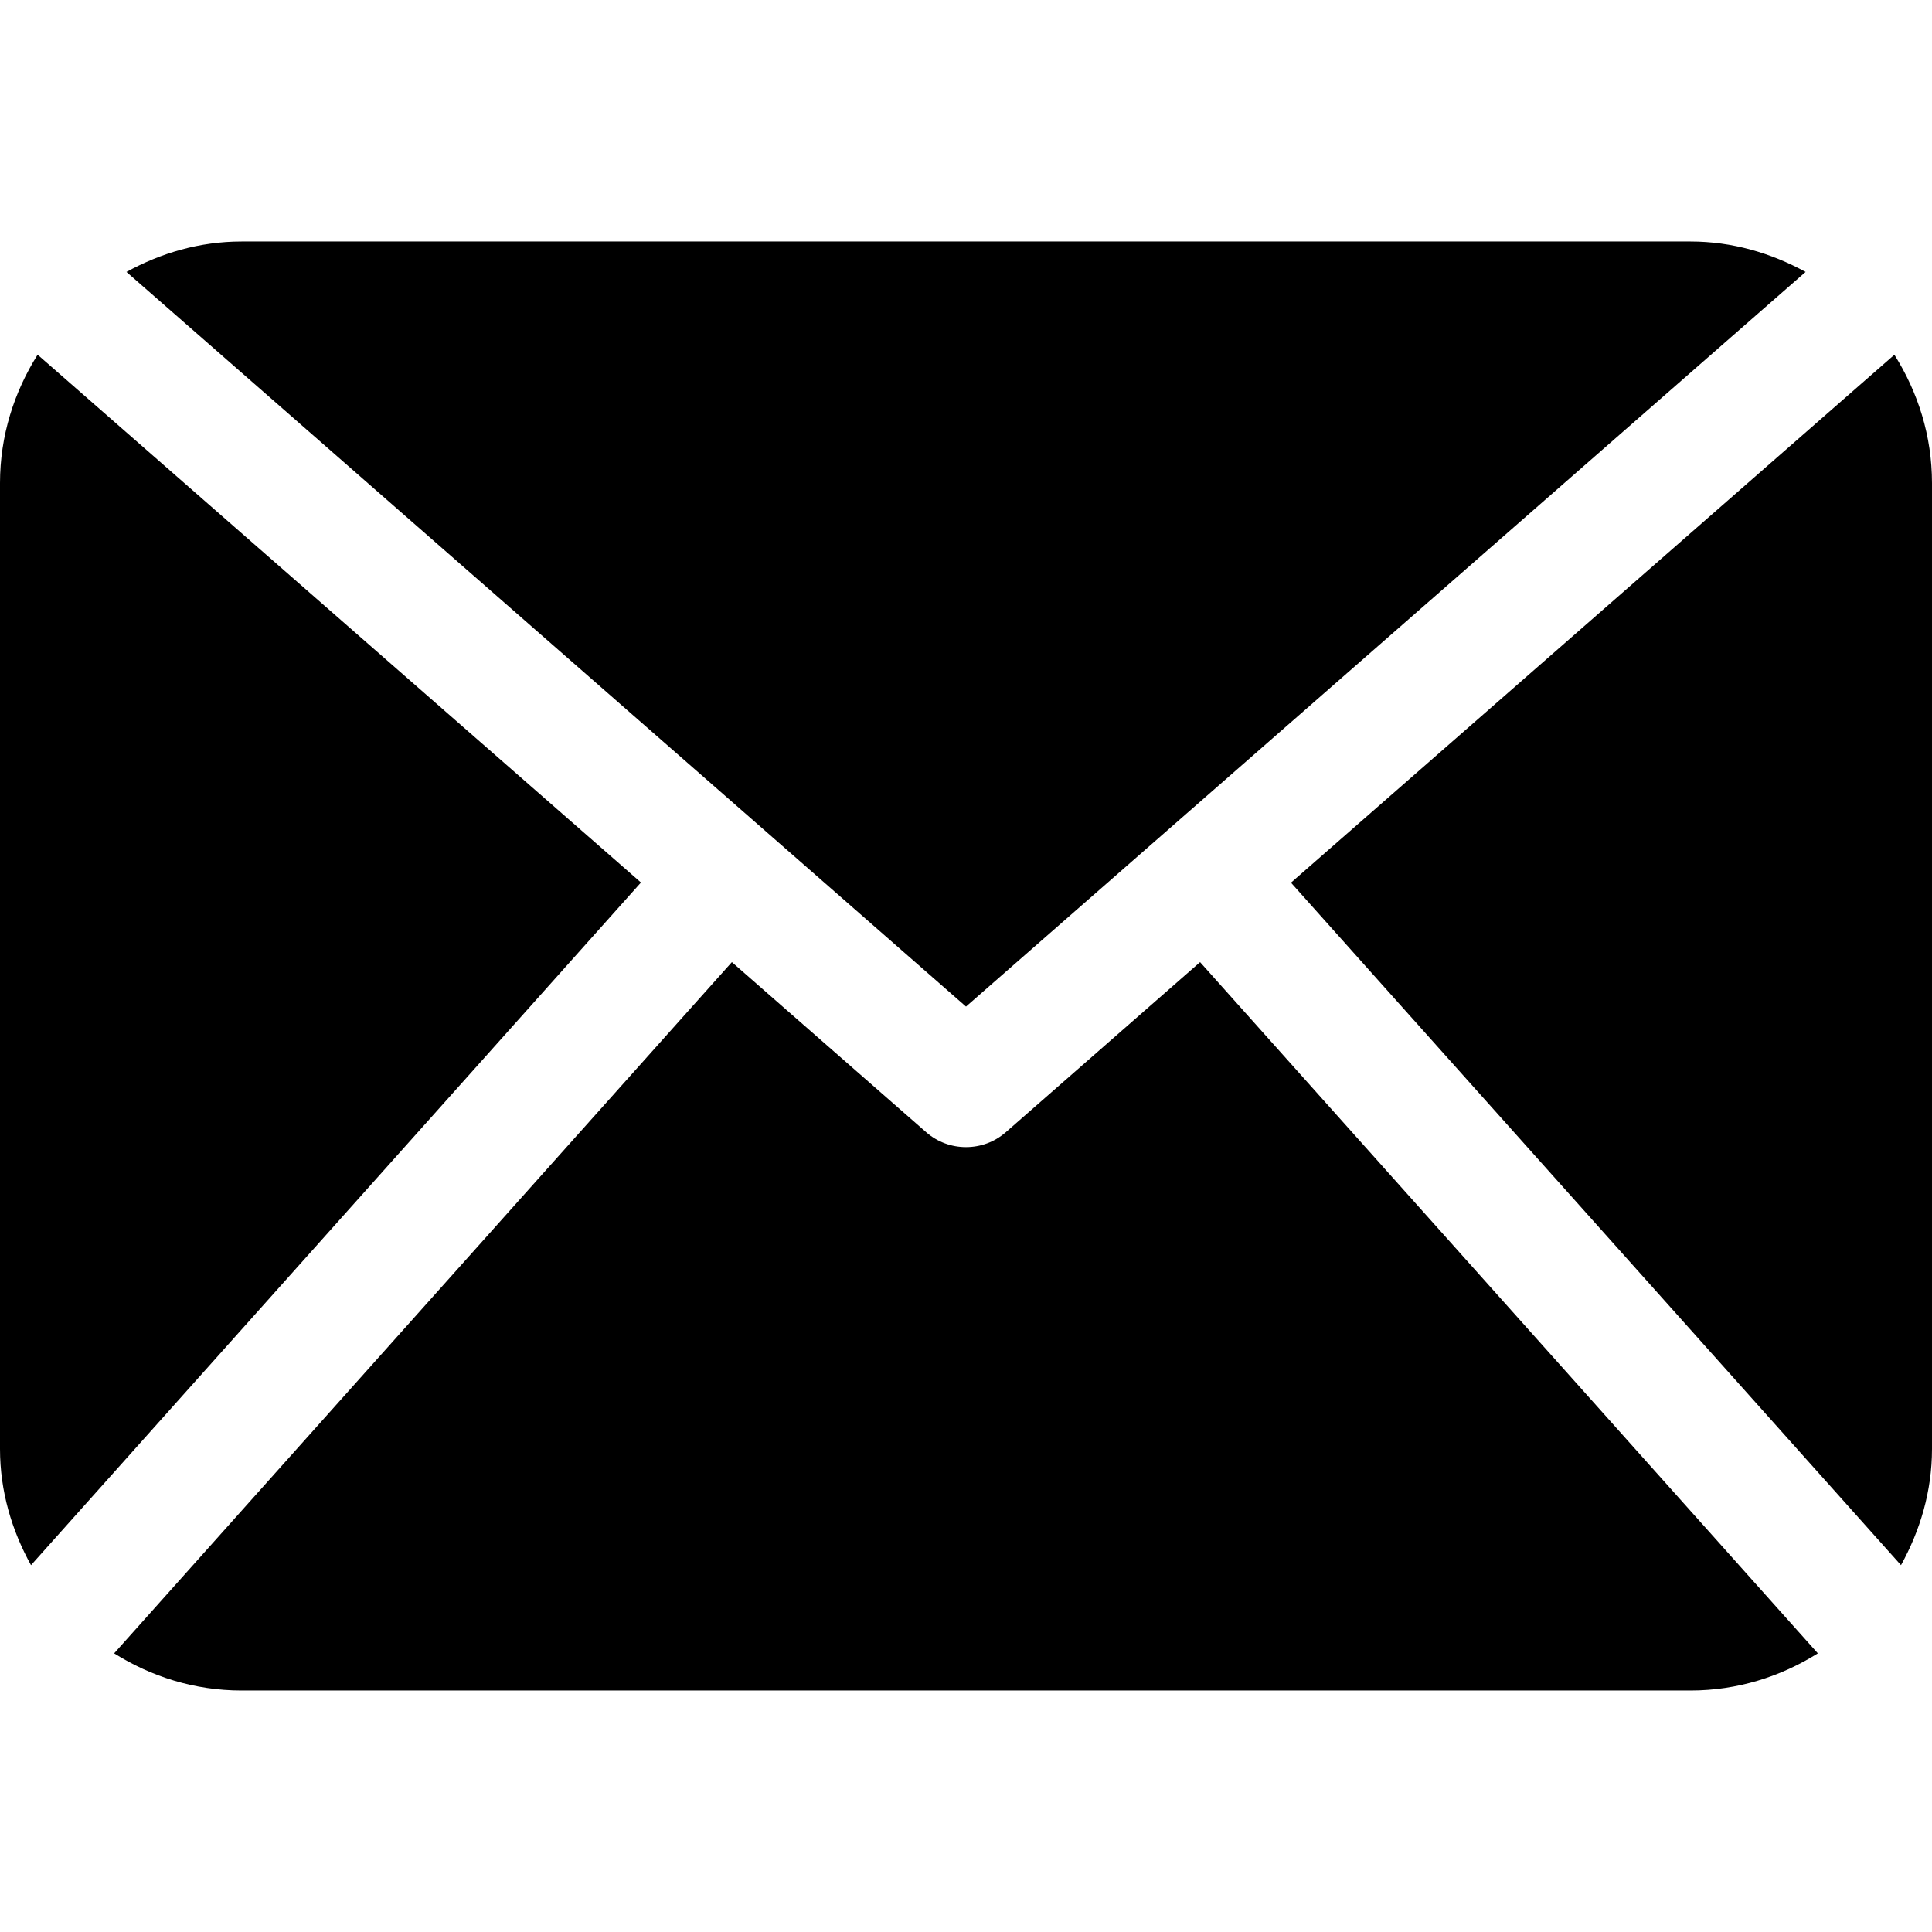<svg xmlns="http://www.w3.org/2000/svg" width="485.211" height="485.211"><path d="M485.21 363.906c0 10.637-2.992 20.498-7.785 29.174l-153.2-171.4 151.54-132.584c5.895 9.355 9.446 20.344 9.446 32.22v242.6zM242.606 252.793l210.863-184.5c-8.653-4.737-18.397-7.642-28.908-7.642H60.65c-10.524 0-20.27 2.905-28.89 7.642l210.844 184.5zm58.787-11.162l-48.81 42.734c-2.855 2.487-6.4 3.73-9.978 3.73s-7.125-1.242-9.98-3.73l-48.82-42.736-155.14 173.6c9.3 5.834 20.197 9.33 31.983 9.33h363.91c11.784 0 22.687-3.495 31.983-9.33l-155.15-173.6zM9.448 89.085C3.554 98.44 0 109.43 0 121.305v242.602c0 10.637 2.978 20.498 7.79 29.174l153.183-171.44L9.448 89.085z"/></svg>